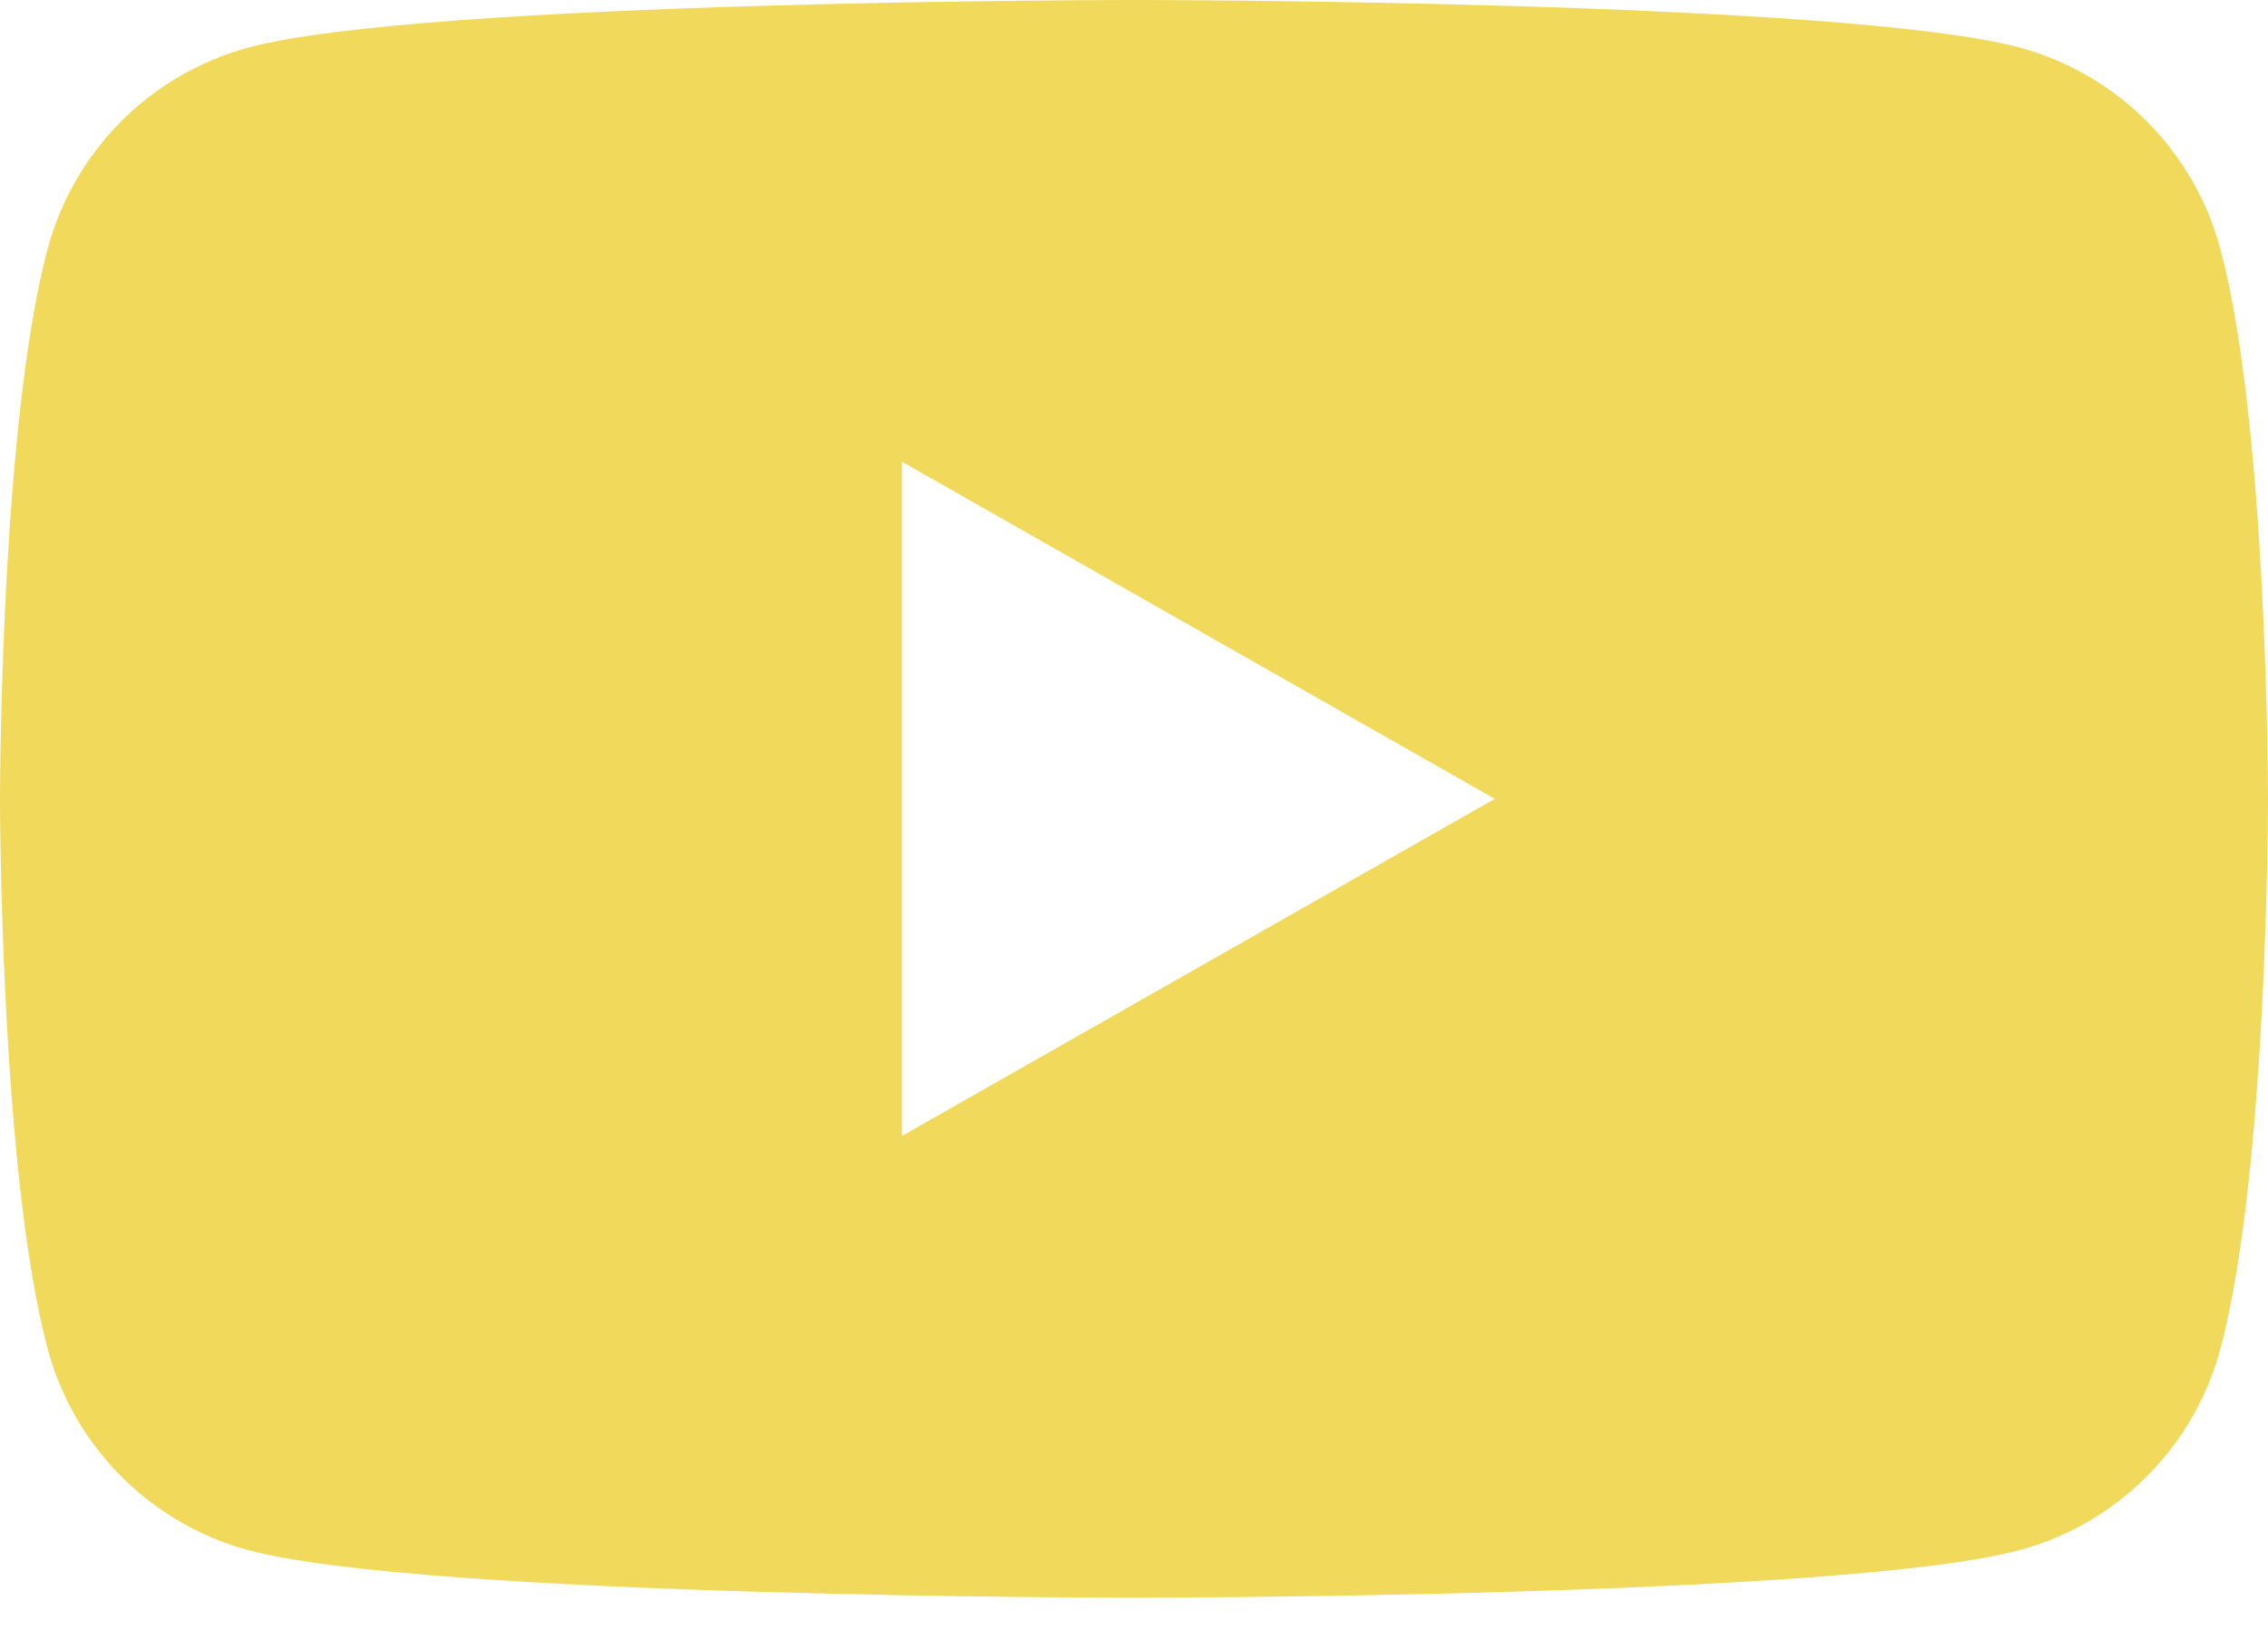 <svg width="32" height="23" viewBox="0 0 32 23" fill="none" xmlns="http://www.w3.org/2000/svg">
<path d="M31.33 3.521C31.149 2.84 30.793 2.219 30.297 1.719C29.8 1.219 29.181 0.858 28.502 0.673C26.007 -1.19209e-07 16 0 16 0C16 0 5.993 -1.19209e-07 3.497 0.673C2.818 0.859 2.199 1.22 1.703 1.719C1.207 2.219 0.851 2.84 0.67 3.521C0 6.033 0 11.273 0 11.273C0 11.273 0 16.513 0.67 19.025C0.851 19.706 1.207 20.327 1.703 20.827C2.199 21.327 2.818 21.688 3.498 21.873C5.992 22.546 15.999 22.546 15.999 22.546C15.999 22.546 26.006 22.546 28.502 21.873C29.182 21.688 29.801 21.327 30.297 20.827C30.794 20.328 31.15 19.706 31.331 19.025C32 16.513 32 11.273 32 11.273C32 11.273 32 6.033 31.33 3.521V3.521ZM12.727 16.031V6.516L21.09 11.273L12.726 16.03L12.727 16.031Z" fill="#F1D95C"/>
</svg>
